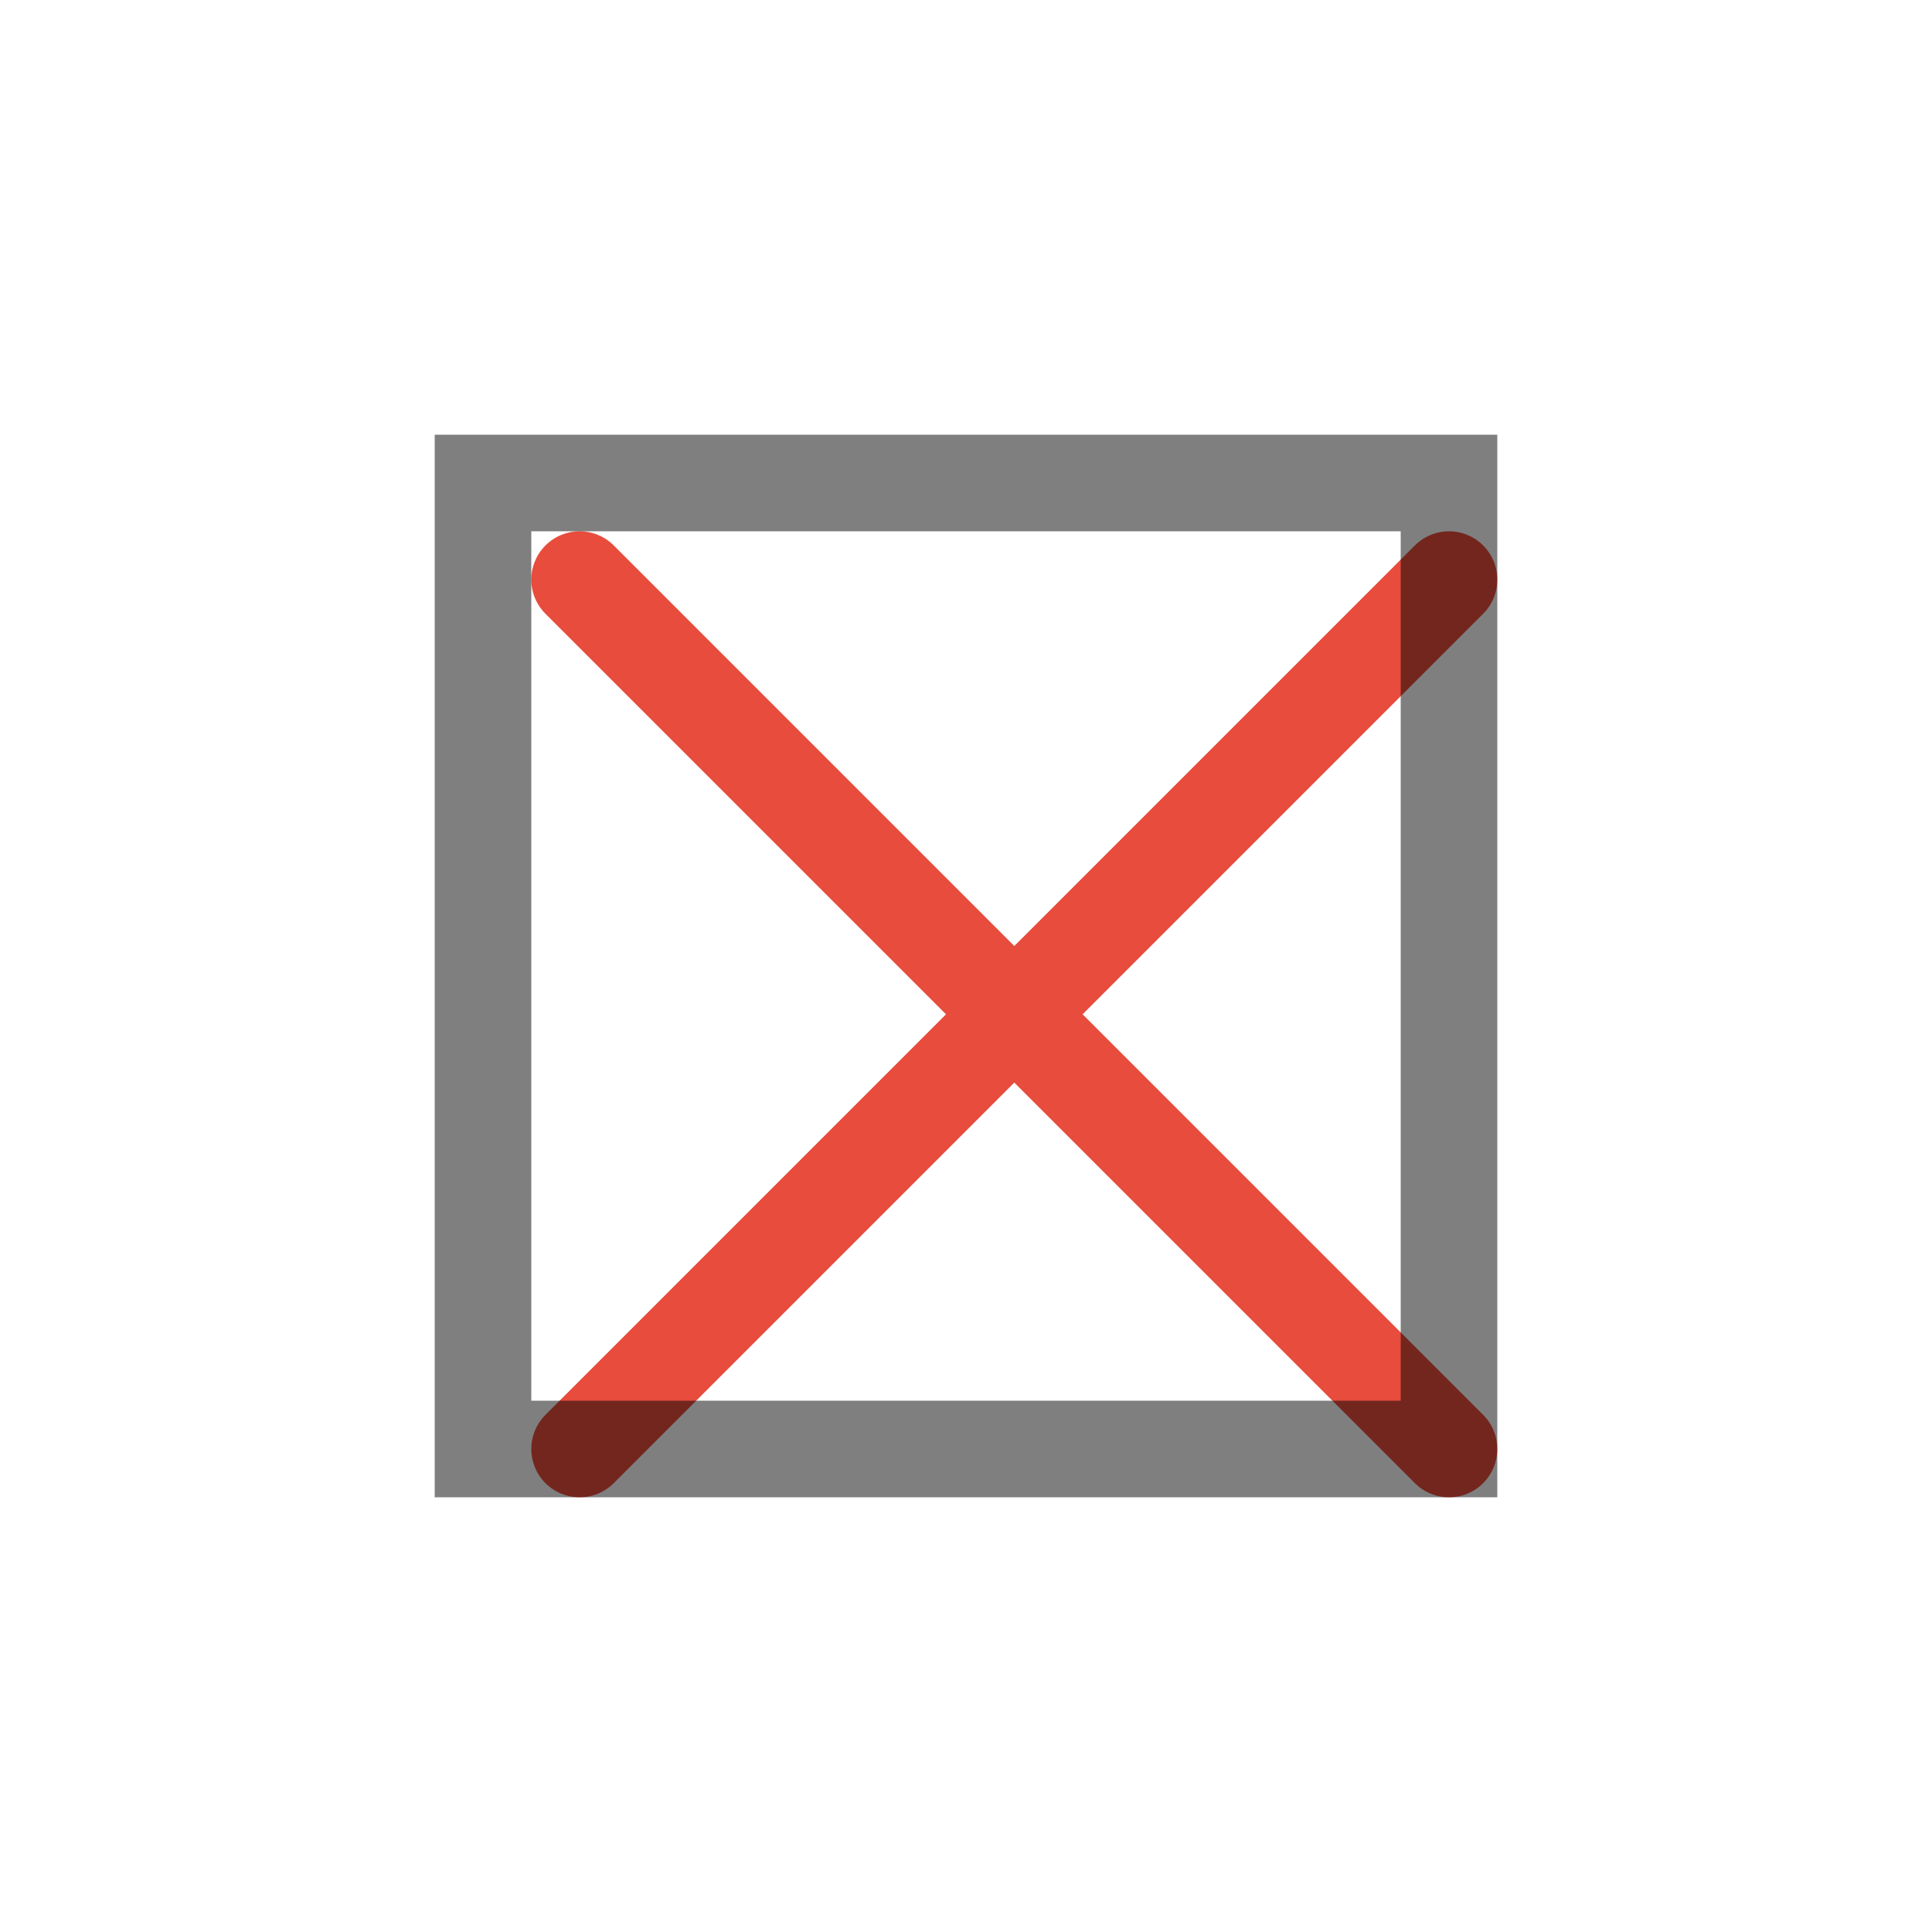<svg version="1.1" baseProfile="full" width="20" height="20" xmlns="http://www.w3.org/2000/svg">
    <line x1="6" y1="6" x2="15" y2="15" style="stroke:rgb(231,76,60);stroke-width:1" stroke-linecap="round" />
    <line x1="15" y1="6" x2="6" y2="15" style="stroke:rgb(231,76,60);stroke-width:1" stroke-linecap="round" />
    <rect x="5" y="5" width="10" height="10" style="fill:transparent;stroke-width:1;stroke:rgba(0,0,0,0.5)" />
</svg>
